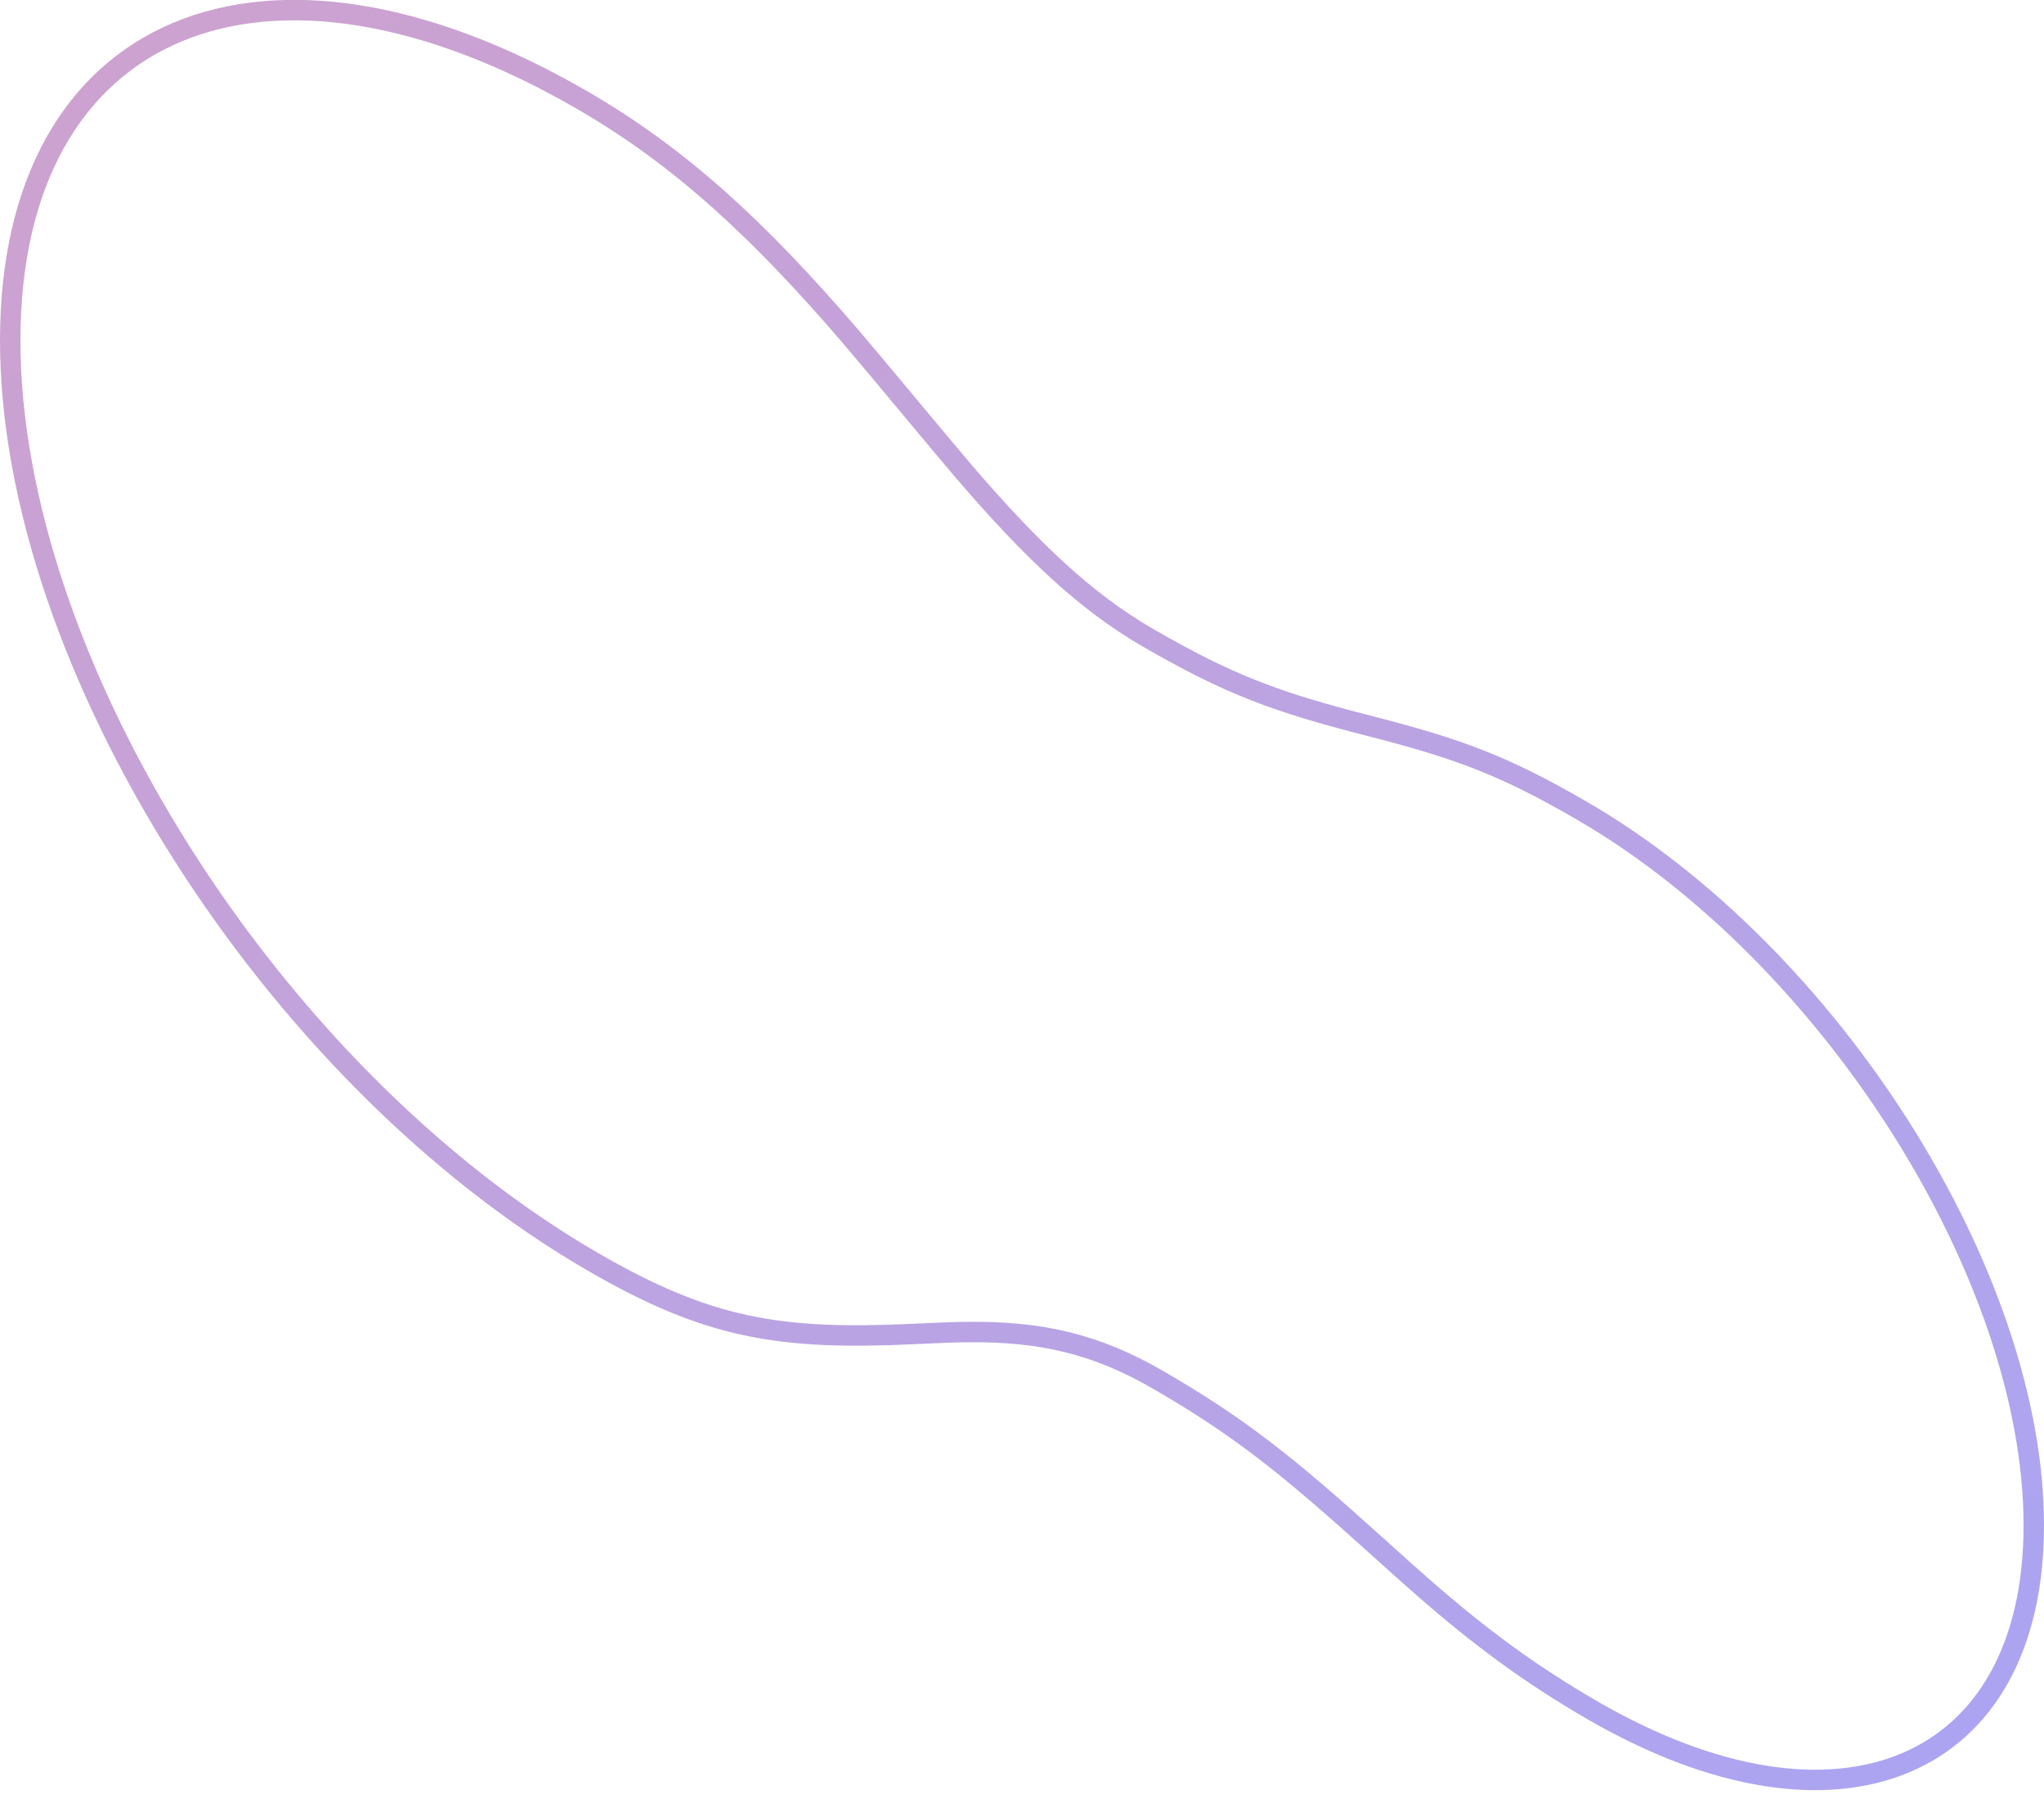 <svg xmlns="http://www.w3.org/2000/svg" width="100" height="88" viewBox="0 0 100 88">
    <defs>
        <linearGradient id="a" x1="0%" y1="0%" y2="100%">
            <stop offset="0%" stop-color="#A0459C"/>
            <stop offset="100%" stop-color="#564BE9"/>
        </linearGradient>
    </defs>
    <path fill="none" fill-rule="nonzero" stroke="url(#a)" d="M596.385 495.652c-3.808-2.208-6.039-3.03-10.38-4.14l-.037-.01c-4.524-1.157-6.842-2.01-10.829-4.32-2.976-1.725-5.6-4.177-8.998-8.133-.881-1.026-4.518-5.415-5.489-6.546-4.573-5.33-8.409-8.847-13.149-11.595-15.573-9.027-28.003-3.766-28.003 11.74 0 15.74 12.772 35.954 28.505 45.074 5.646 3.273 9.146 3.843 15.747 3.528 1.399-.067 1.961-.088 2.71-.093 3.472-.021 6.157.579 9.179 2.33 3.99 2.313 6.272 4.122 10.822 8.233 1.044.942 1.55 1.395 2.167 1.934 2.777 2.426 5.197 4.22 8.257 5.994 12.044 6.982 21.613 2.93 21.613-9.035 0-12.201-9.912-27.888-22.115-34.961z" opacity=".5" transform="translate(-519 -456)"/>
</svg>
